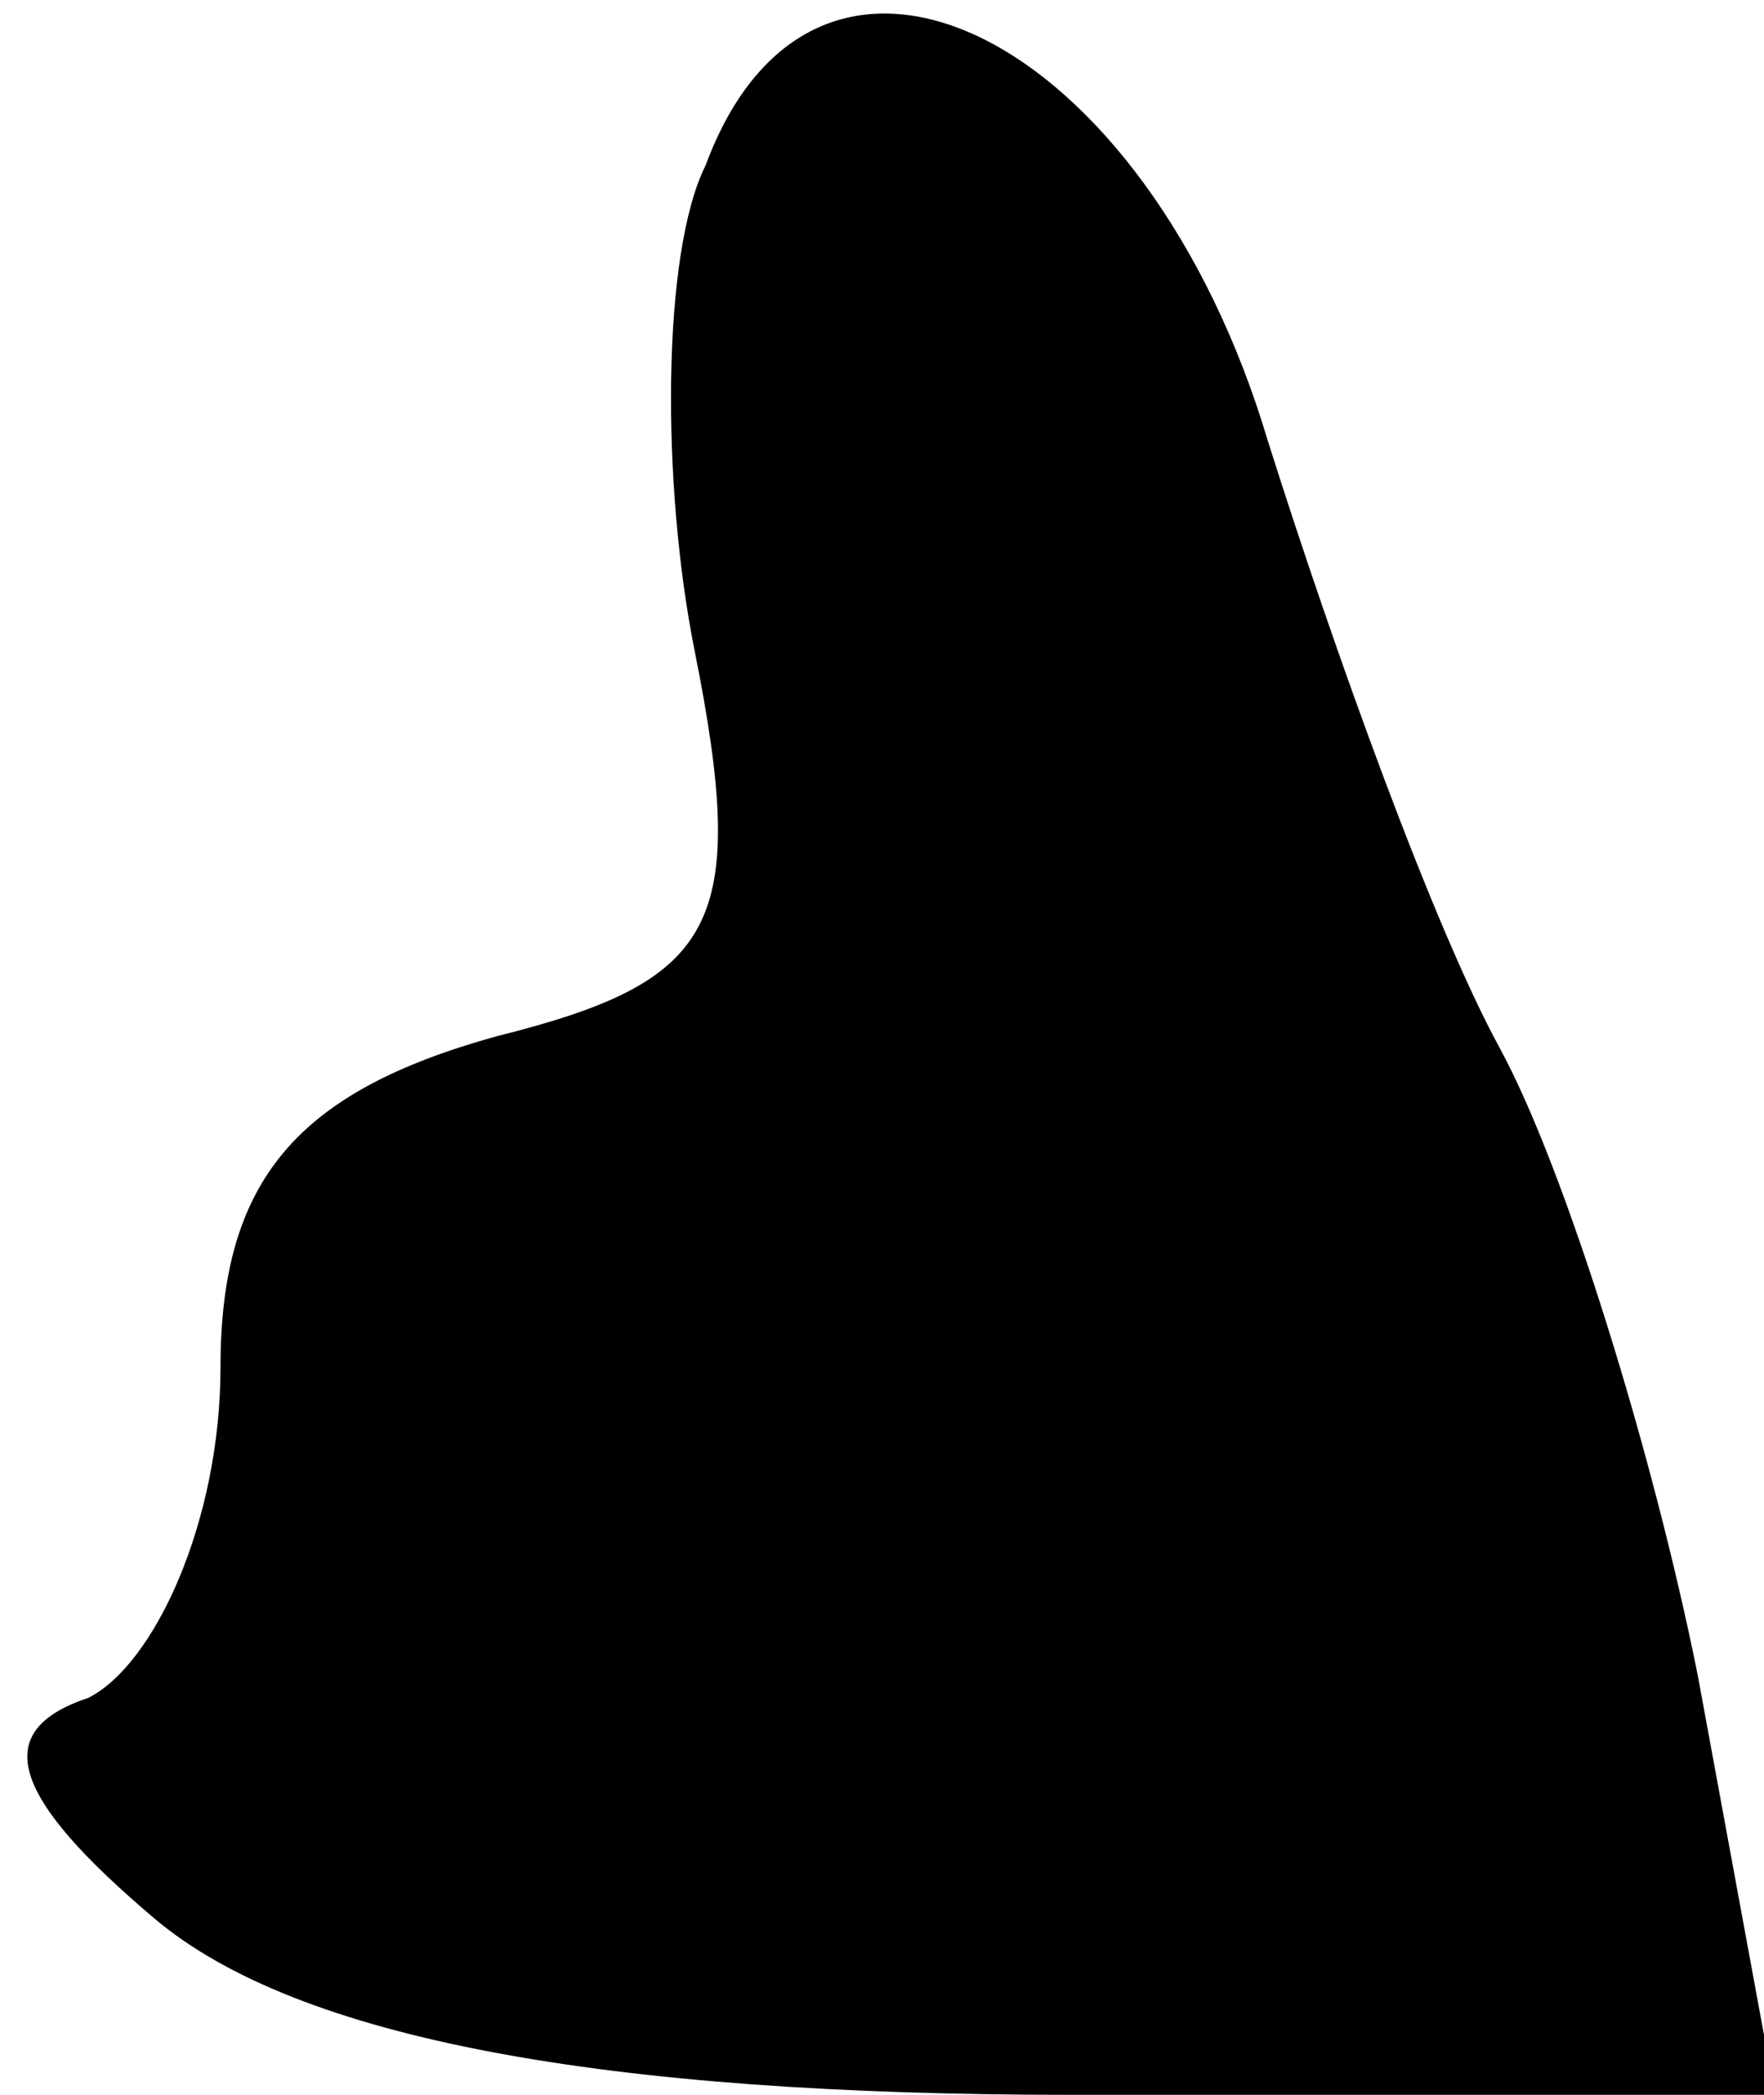 <?xml version="1.0" standalone="no"?>
<!DOCTYPE svg PUBLIC "-//W3C//DTD SVG 20010904//EN"
 "http://www.w3.org/TR/2001/REC-SVG-20010904/DTD/svg10.dtd">
<svg version="1.0" xmlns="http://www.w3.org/2000/svg"
 width="16pt" height="19pt" viewBox="0 0 16 19"
 preserveAspectRatio="xMidYMid meet">
<g transform="translate(0,19) scale(0.1,-0.1)"
fill="#000000" stroke="none">
<path fill="#000000" stroke="none" d="M64 175 c-4 -8 -4 -29 -1 -44 5 -25 2
-30 -18 -35 -18 -5 -25 -13 -25 -30 0 -14 -6 -27 -12 -30 -9 -3 -7 -9 6 -20
13 -11 41 -16 83 -16 l64 0 -7 38 c-4 20 -12 46 -18 57 -6 11 -15 36 -21 55
-11 37 -41 52 -51 25z"/>
</g>
</svg>
